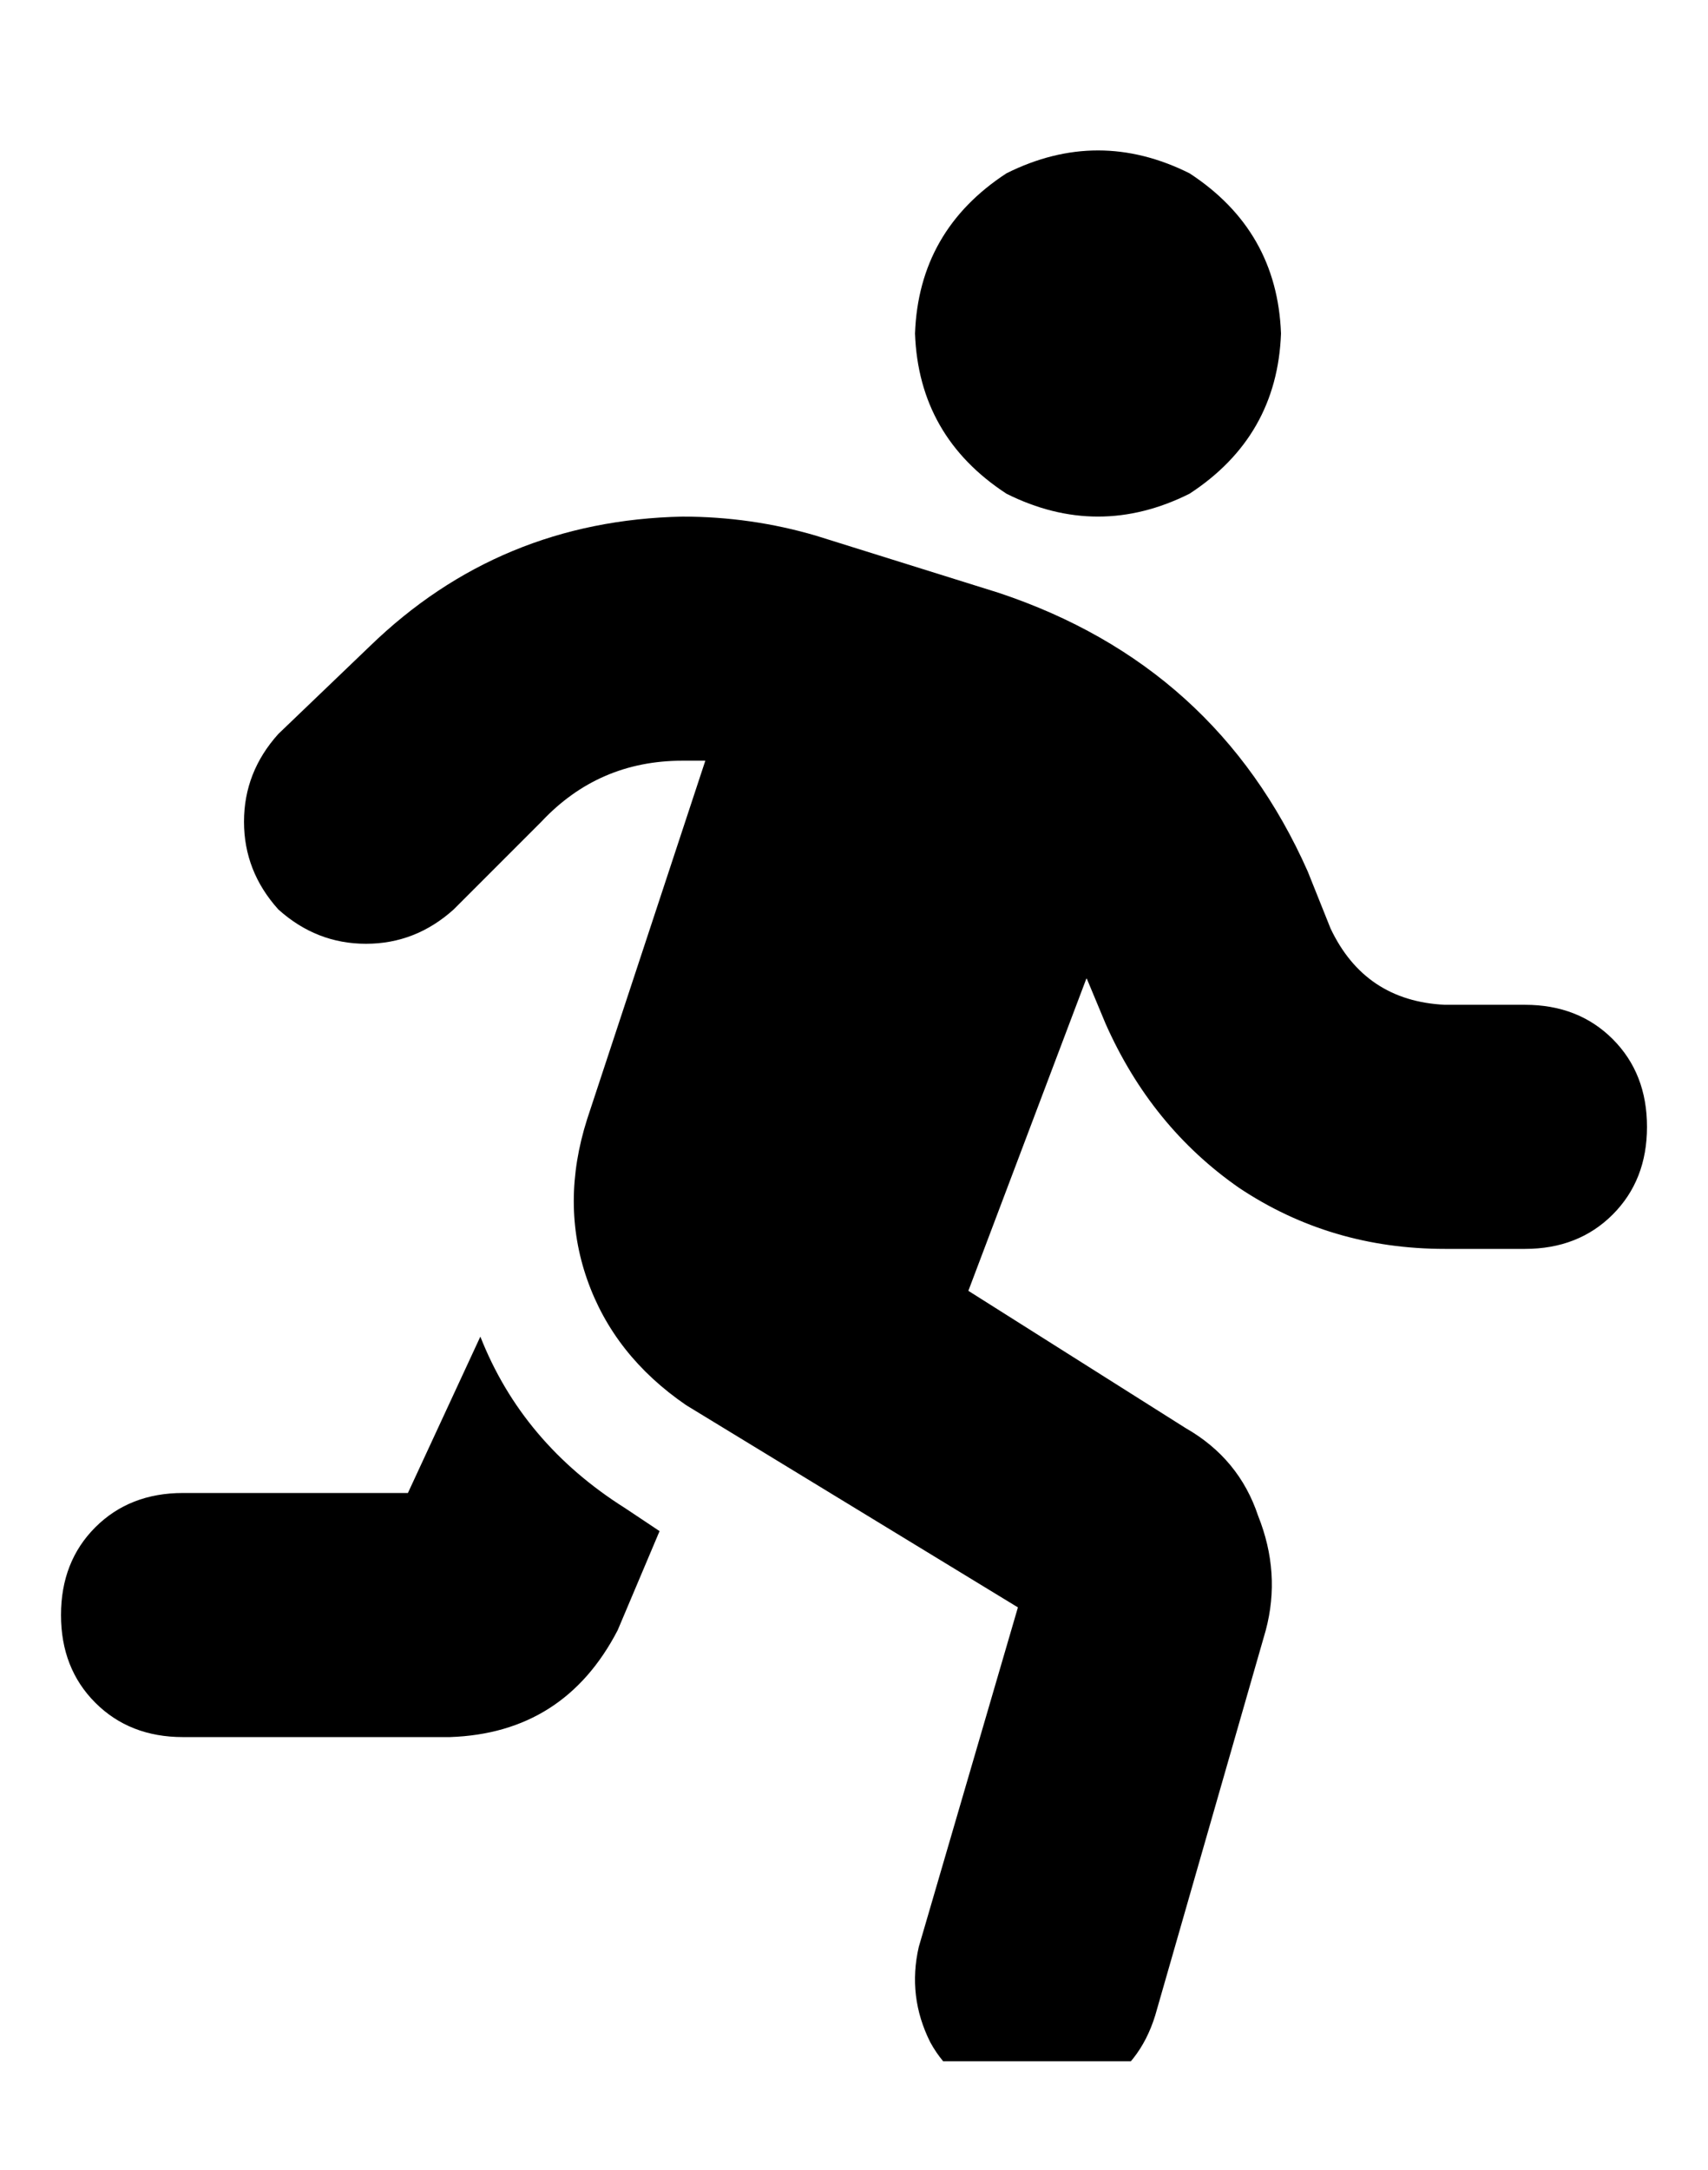 <svg xmlns="http://www.w3.org/2000/svg" xmlns:xlink="http://www.w3.org/1999/xlink" fill="none" version="1.1" width="31.5" height="40" viewBox="0 0 31.5 40"><defs><clipPath id="master_svg0_103_949"><rect x="1.125" y="2" width="29.25" height="36" rx="0"/></clipPath></defs><g><rect x="0" y="0" width="31.5" height="40" rx="0" fill="#000000" fill-opacity="0" style="mix-blend-mode:passthrough"/><g clip-path="url(#master_svg0_103_949)"><g transform="matrix(1,0,0,-1,0,77.547)"><g><path d="M23.625,71.398Q23.555,73.297,21.938,74.352Q20.25,75.195,18.562,74.352Q16.945,73.297,16.875,71.398Q16.945,69.5,18.562,68.445Q20.25,67.602,21.938,68.445Q23.555,69.5,23.625,71.398ZM9.984,62.398Q11.039,63.523,12.586,63.523Q12.797,63.523,13.008,63.523L10.828,56.914Q10.336,55.367,10.828,53.961Q11.32,52.555,12.656,51.641L18.773,47.914L16.945,41.656Q16.734,40.742,17.156,39.898Q17.578,39.125,18.492,38.844Q19.406,38.633,20.25,39.055Q21.023,39.477,21.305,40.391L23.344,47.492Q23.625,48.547,23.203,49.602Q22.852,50.656,21.867,51.219L17.859,53.75L20.039,59.516L20.391,58.672Q21.234,56.773,22.852,55.648Q24.539,54.523,26.648,54.523L28.125,54.523Q29.109,54.523,29.742,55.156Q30.375,55.789,30.375,56.773Q30.375,57.758,29.742,58.391Q29.109,59.023,28.125,59.023L26.648,59.023Q25.172,59.094,24.539,60.43L24.117,61.484Q22.43,65.281,18.422,66.617L15.047,67.672Q13.852,68.023,12.586,68.023Q9.211,67.953,6.82,65.633L5.133,64.016Q4.5,63.313,4.5,62.398Q4.5,61.484,5.133,60.781Q5.836,60.148,6.75,60.148Q7.664,60.148,8.367,60.781L9.984,62.398ZM7.523,50.023L3.375,50.023L7.523,50.023L3.375,50.023Q2.391,50.023,1.758,49.391Q1.125,48.758,1.125,47.773Q1.125,46.789,1.758,46.156Q2.391,45.523,3.375,45.523L8.297,45.523Q10.406,45.594,11.391,47.492L12.164,49.32L11.531,49.742Q9.633,50.938,8.859,52.906L7.523,50.023Z" fill="#000000" fill-opacity="1" style="mix-blend-mode:passthrough"/></g></g></g></g></svg>